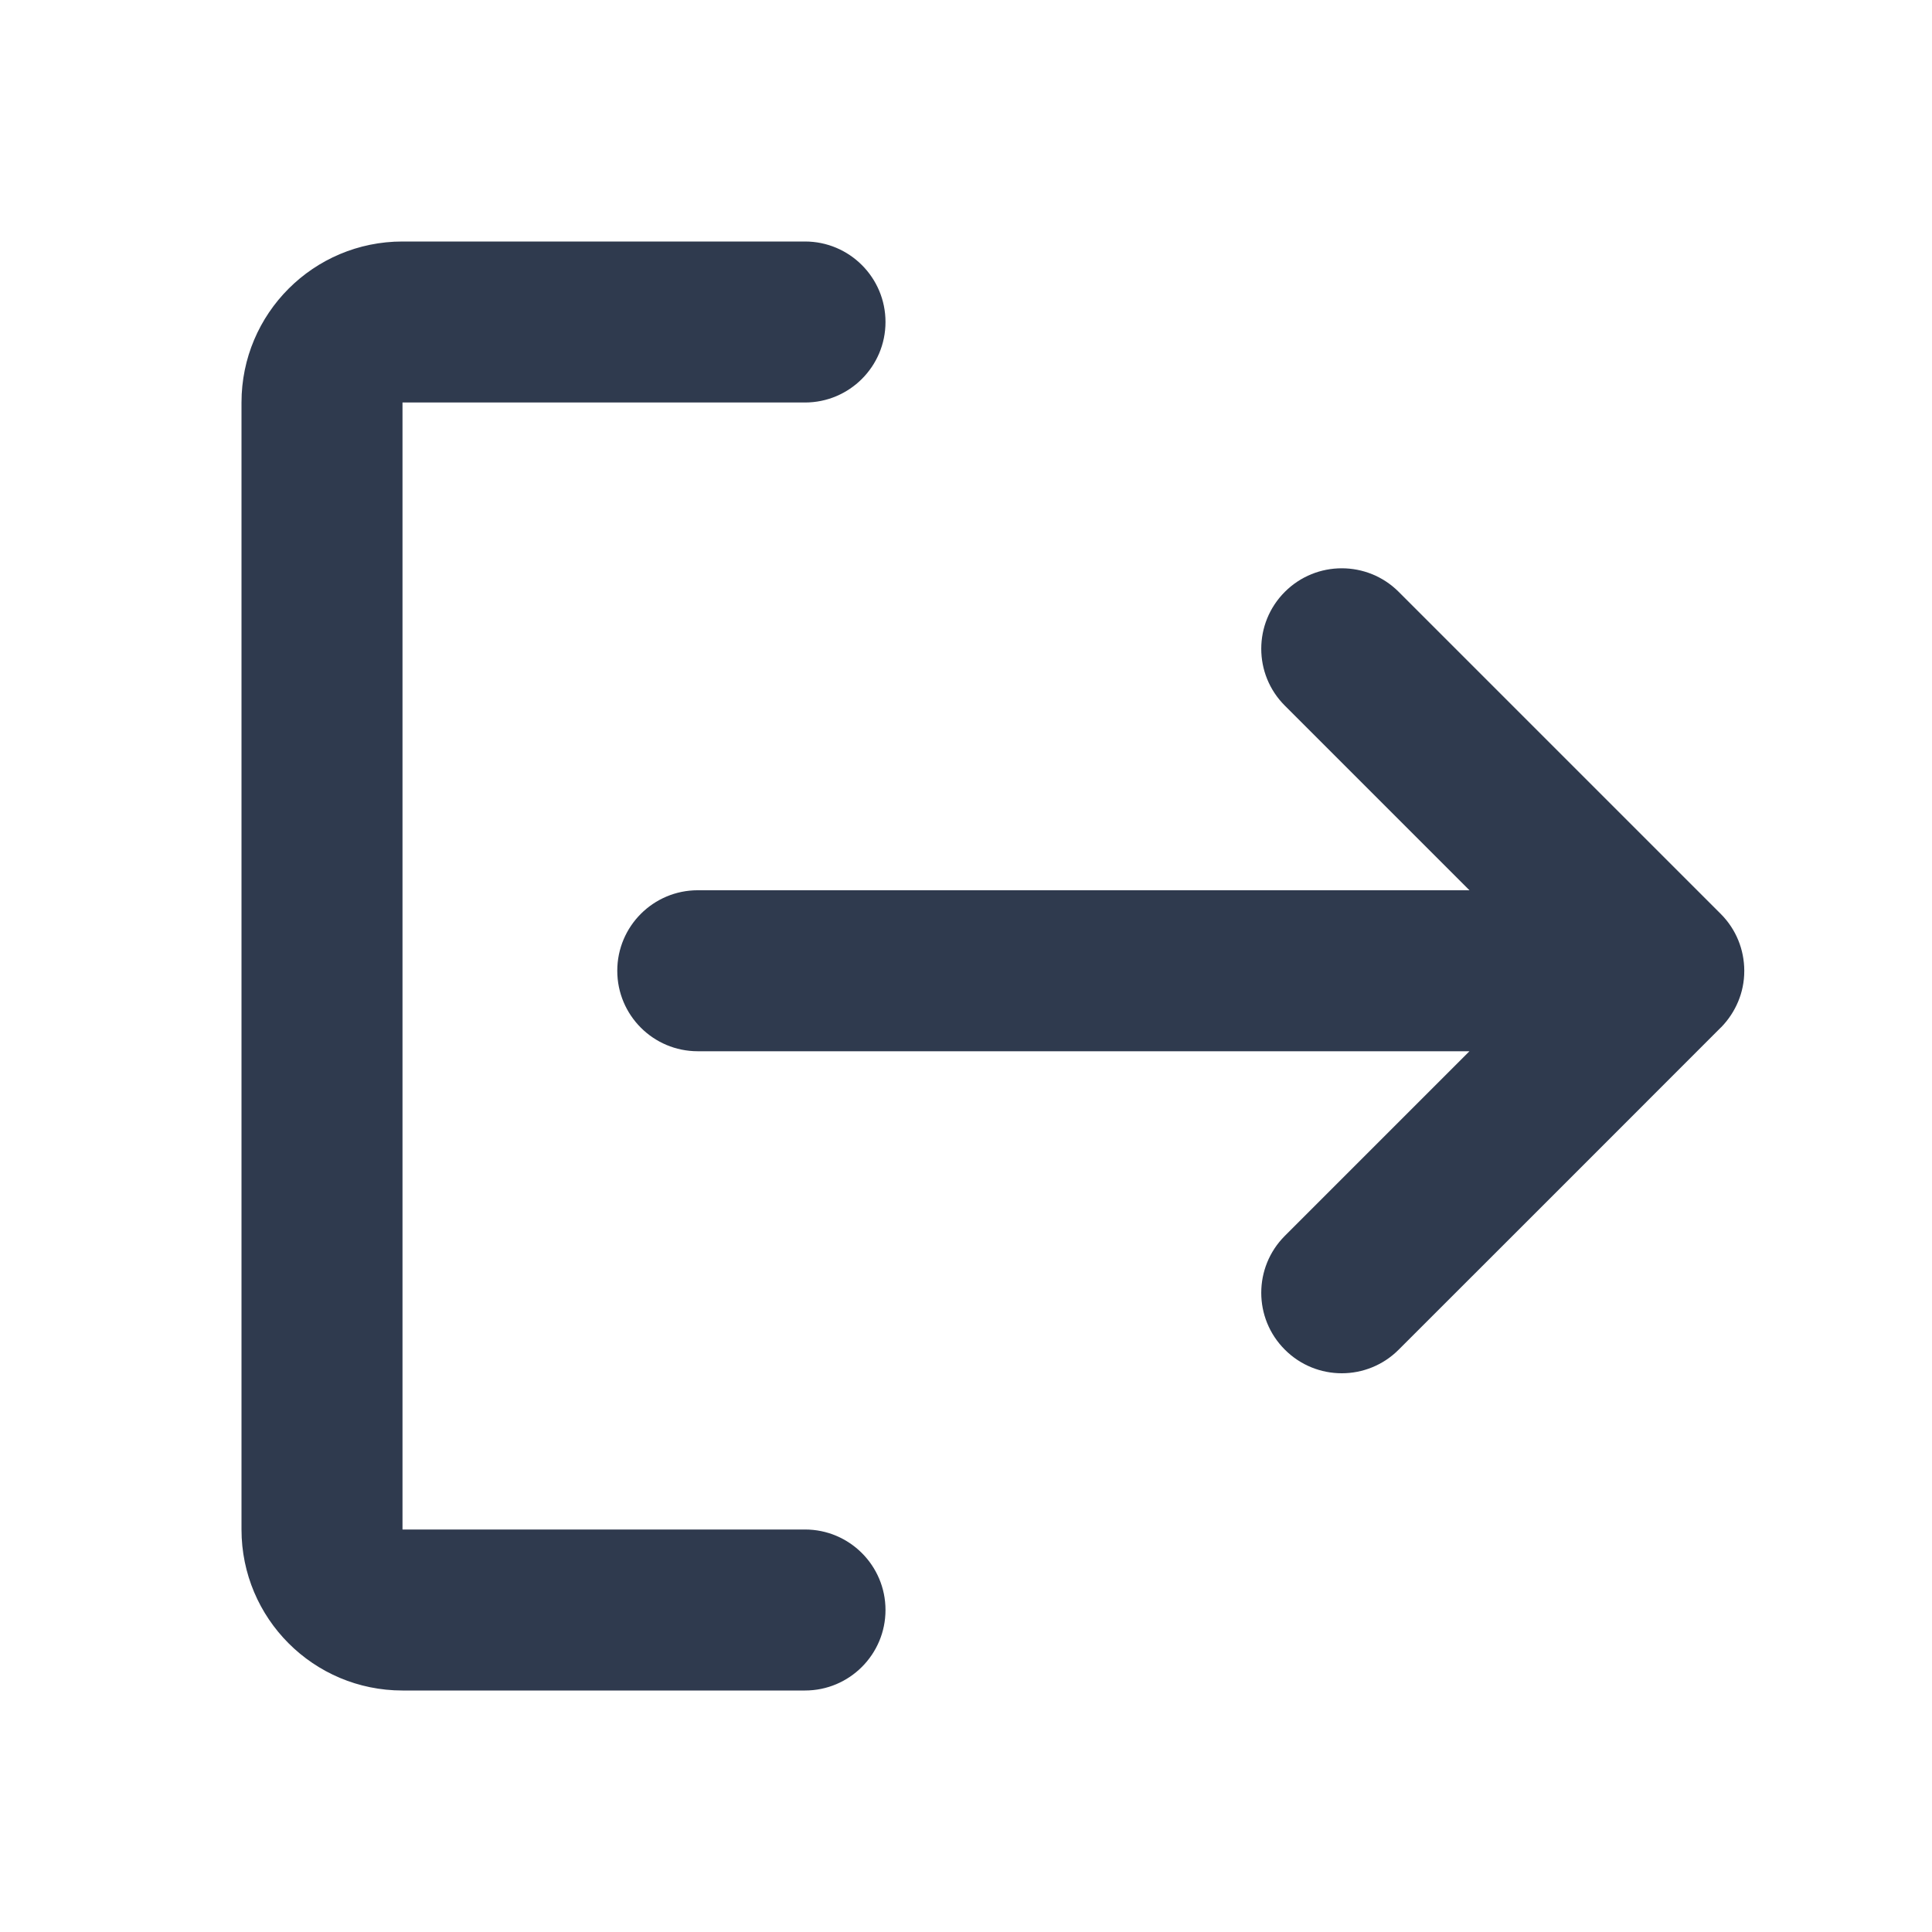 <svg width="24" height="24" viewBox="0 0 24 24" fill="none" xmlns="http://www.w3.org/2000/svg">
<path fill-rule="evenodd" clip-rule="evenodd" d="M11 20C11 19.448 10.552 19 10 19H5V5H10C10.552 5 11 4.552 11 4C11 3.448 10.552 3 10 3H5C3.895 3 3 3.895 3 5V19C3 20.105 3.895 21 5 21H10C10.552 21 11 20.552 11 20Z" fill="#2F3A4E"/>
<path d="M21.382 12.76C21.474 12.665 21.544 12.557 21.592 12.442C21.641 12.325 21.668 12.197 21.668 12.062L21.668 12.059L21.668 12.056C21.667 11.801 21.57 11.547 21.375 11.352L17.375 7.352C16.985 6.962 16.351 6.962 15.961 7.352C15.57 7.743 15.57 8.376 15.961 8.766L18.254 11.059H8.668C8.116 11.059 7.668 11.507 7.668 12.059C7.668 12.612 8.116 13.059 8.668 13.059H18.254L15.961 15.352C15.57 15.743 15.57 16.376 15.961 16.766C16.351 17.157 16.985 17.157 17.375 16.766L19.375 14.767L21.374 12.767L21.382 12.76Z" fill="#2F3A4E"/>
</svg>
